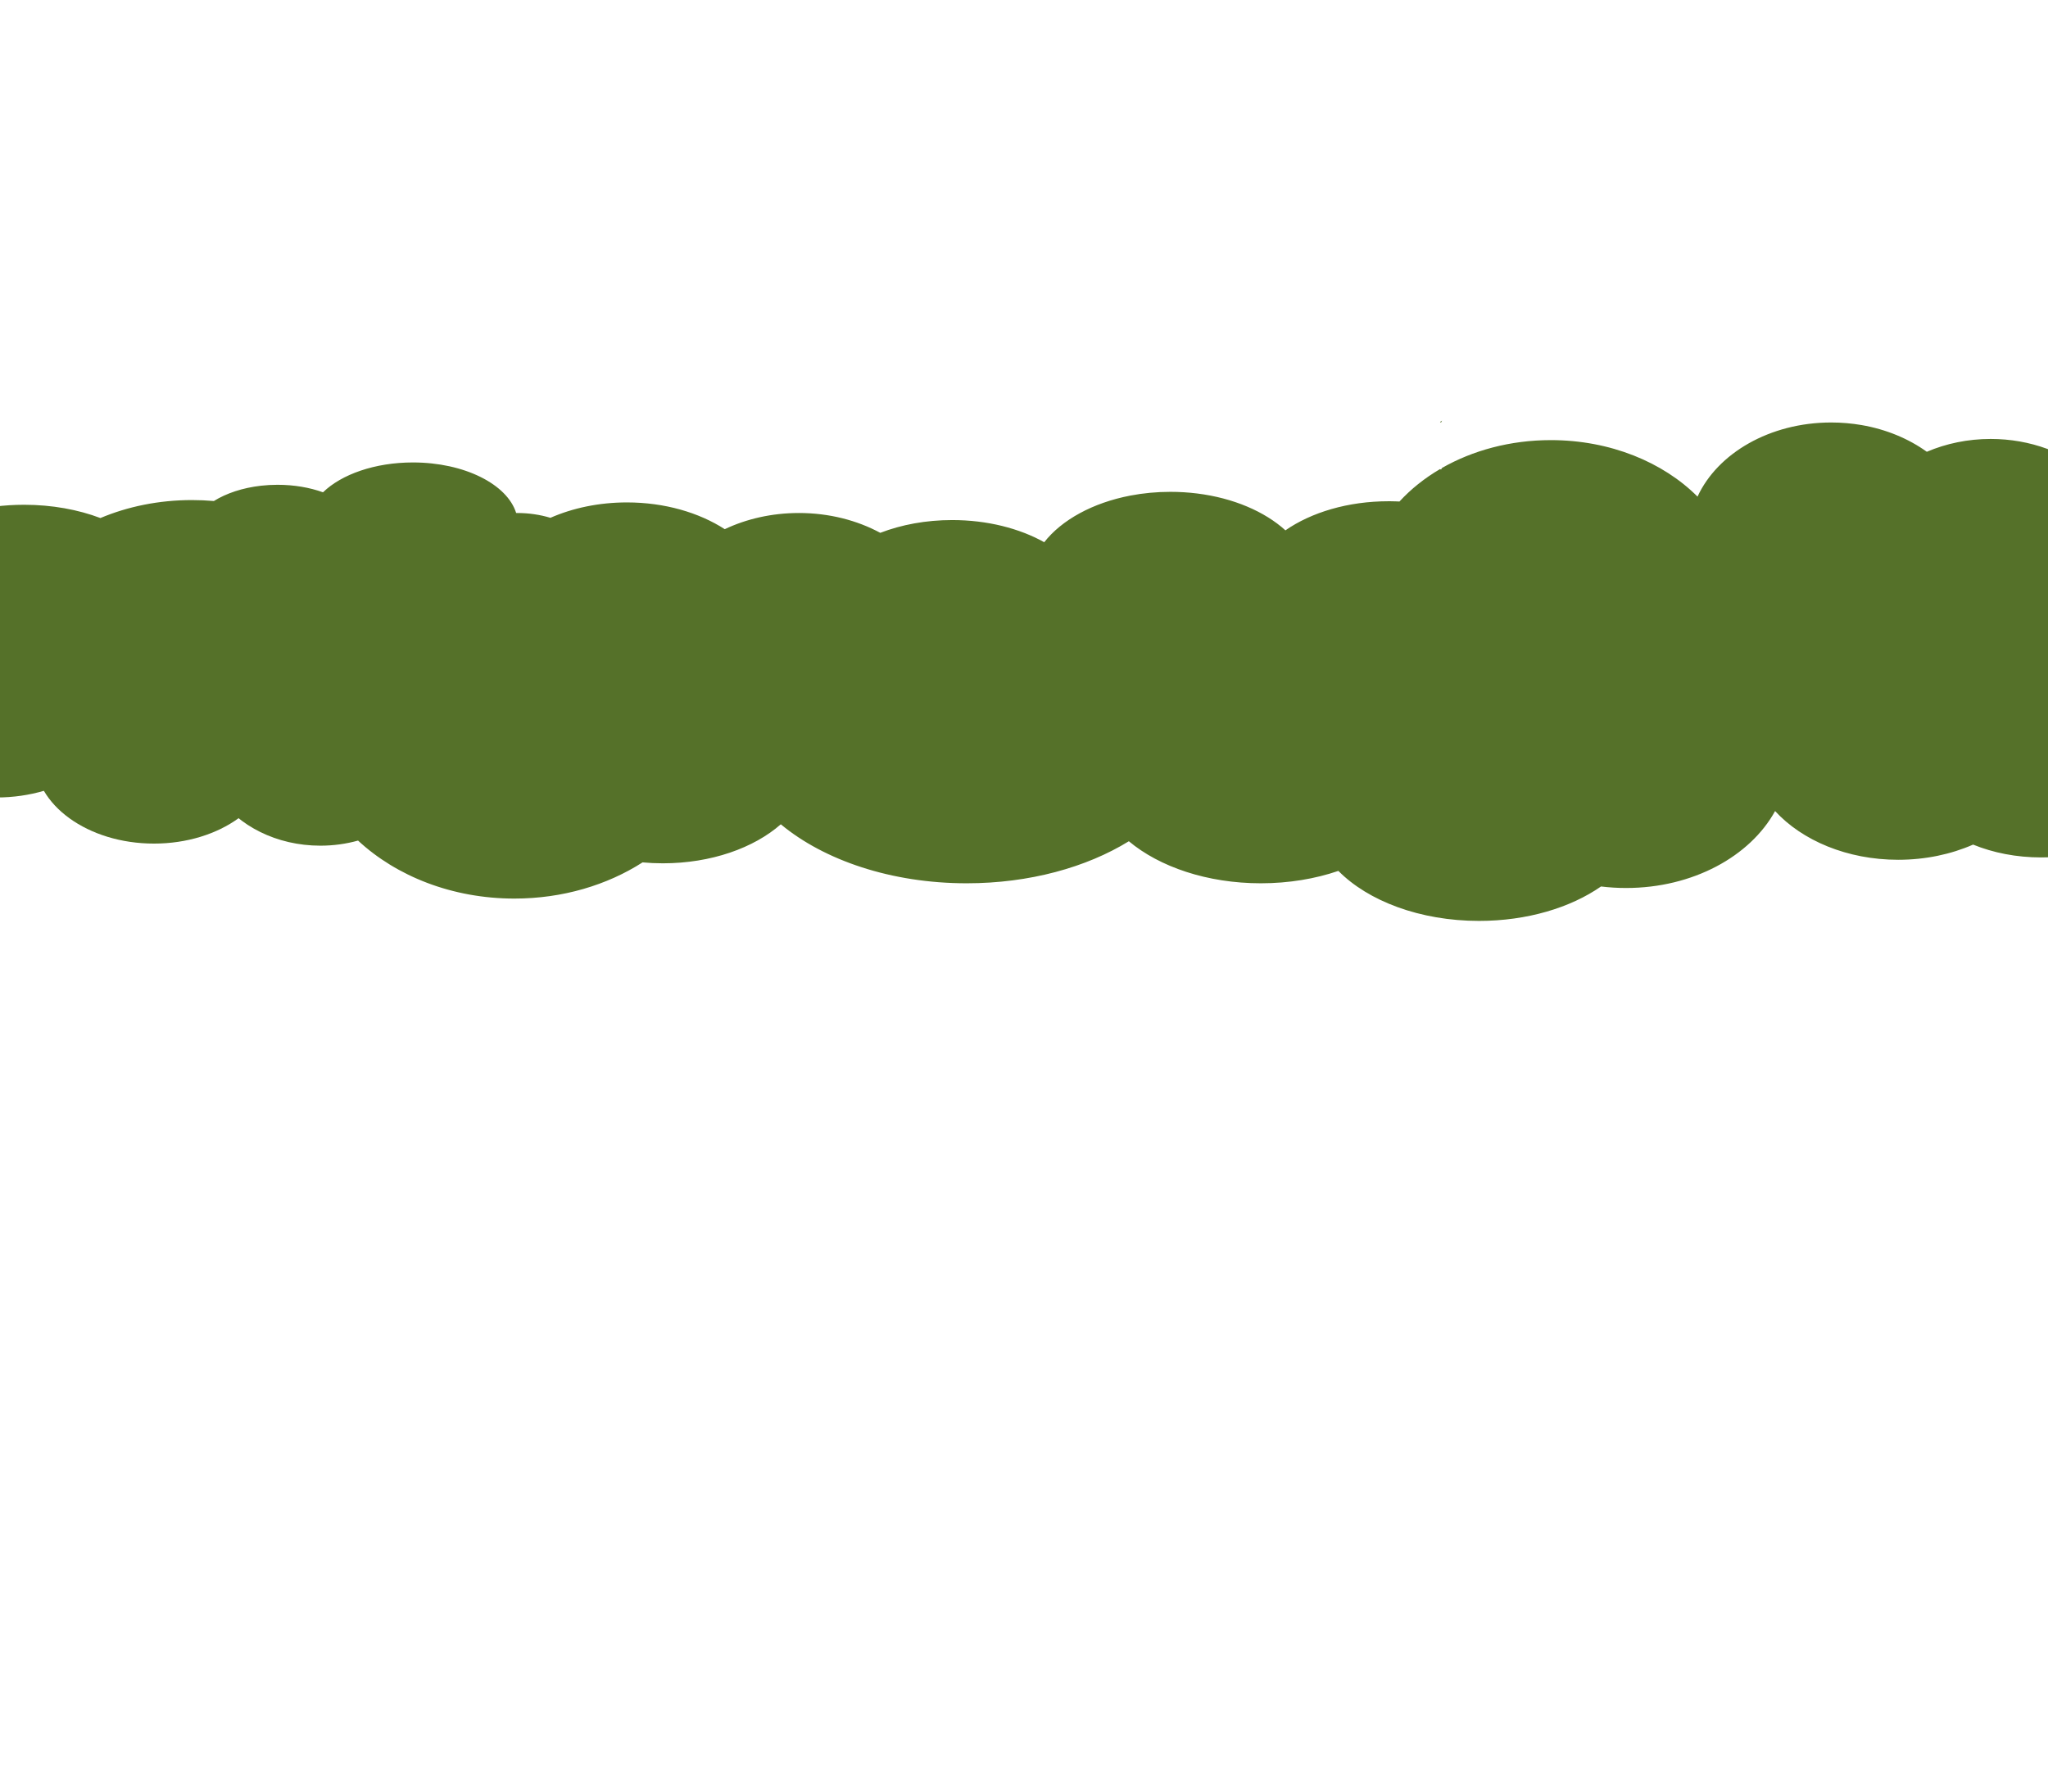 <svg width="1483" height="1298" viewBox="0 0 1483 1298" fill="none" xmlns="http://www.w3.org/2000/svg">
<g clip-path="url(#clip0_2203_1793)">
<path fill-rule="evenodd" clip-rule="evenodd" d="M1042.74 305.655L1042.92 305.742L1043.17 305.869L1043.39 305.976L1043.5 306.032C1043.6 305.832 1043.7 305.633 1043.8 305.434C1043.85 305.331 1043.91 305.228 1043.96 305.126C1044 305.039 1044.05 304.951 1044.09 304.864L1044.2 304.666C1043.71 304.992 1043.22 305.322 1042.74 305.655Z" fill="#557129"/>
<path d="M1042.92 339.837L1042.74 339.762C1031.53 346.343 1021.61 354.267 1013.38 363.239C1012.53 363.197 1011.67 363.162 1010.81 363.133C1009.58 363.092 1008.33 363.065 1007.08 363.053C1006.55 363.047 1006.03 363.045 1005.5 363.045C976.048 363.045 949.496 371.145 930.8 384.115C915.789 370.491 893.113 360.701 866.887 357.427C860.609 356.644 854.128 356.233 847.5 356.233C837.433 356.233 827.705 357.18 818.514 358.943C791.318 364.162 768.822 376.536 756.149 392.724C738.229 382.714 714.947 376.667 689.5 376.667C670.485 376.667 652.68 380.044 637.417 385.927C620.644 376.861 600.354 371.559 578.5 371.559C558.87 371.559 540.504 375.836 524.813 383.276C506.143 371.239 481.287 363.896 454 363.896C433.655 363.896 414.663 367.978 398.577 375.044C391.099 372.792 382.981 371.559 374.5 371.559L373.76 371.562C367.29 350.735 336.279 334.948 299 334.948C271.384 334.948 247.208 343.611 233.9 356.568C224.286 353.112 213.031 351.125 201 351.125C196.891 351.125 192.872 351.357 188.979 351.8C175.695 353.311 163.865 357.28 154.86 362.887C149.655 362.429 144.363 362.193 139 362.193C114.996 362.193 92.413 366.908 72.709 375.208C56.61 369.11 37.712 365.599 17.5 365.599C-41.318 365.599 -89 395.332 -89 432.009C-89 439.229 -87.152 446.18 -83.736 452.687C-95.239 465.604 -102 481.384 -102 498.42C-102 542.151 -57.452 577.601 -2.5 577.601C21.767 577.601 44.005 570.688 61.273 559.202C83.46 570.818 110.207 577.601 139 577.601C145.391 577.601 151.681 577.267 157.842 576.62C172.401 598.039 200.155 612.509 232 612.509C241.537 612.509 250.708 611.212 259.268 608.817C287.018 634.589 327.464 650.823 372.5 650.823C407.456 650.823 439.647 641.043 465.282 624.614C470.094 625.054 475.007 625.281 480 625.281C514.885 625.281 545.871 614.189 565.404 597.023C596.709 623.04 645.362 639.755 700 639.755C745.469 639.755 786.792 628.18 817.423 609.301C839.562 627.832 874.142 639.755 913 639.755C933.266 639.755 952.368 636.512 969.148 630.78C990.672 652.568 1028.25 667 1071 667C1105.85 667 1137.26 657.41 1159.34 642.064C1165.26 642.786 1171.32 643.16 1177.5 643.16C1225.83 643.16 1267.34 620.225 1285.38 587.444C1304.98 608.769 1337.59 622.726 1374.5 622.726C1394.27 622.726 1412.8 618.724 1428.76 611.732C1443.26 617.643 1460.07 621.024 1478 621.024C1532.68 621.024 1577 589.575 1577 550.782C1577 517.582 1544.54 489.762 1500.9 482.429C1528.15 466.141 1546 438.956 1546 408.17C1546 358.326 1499.21 317.92 1441.5 317.92C1424.89 317.92 1409.18 321.267 1395.24 327.222C1382.12 317.765 1365.92 310.956 1347.96 307.862C1340.89 306.643 1333.54 306 1326 306C1281.53 306 1243.64 328.363 1229.22 359.691C1204.3 334.746 1165.98 318.771 1123 318.771C1093.63 318.771 1066.43 326.233 1044.2 338.92L1044.09 339.09L1043.96 339.312L1043.8 339.574L1043.5 340.084L1043.39 340.036L1043.17 339.945L1042.92 339.837Z" fill="#557129"/>
<ellipse cx="111.5" cy="548.5" rx="86.5" ry="62.5" fill="#557129"/>
</g>
<defs>
<clipPath id="clip0_2203_1793">
<rect width="1483" height="1298" fill="white"/>
</clipPath>
</defs>
</svg>
